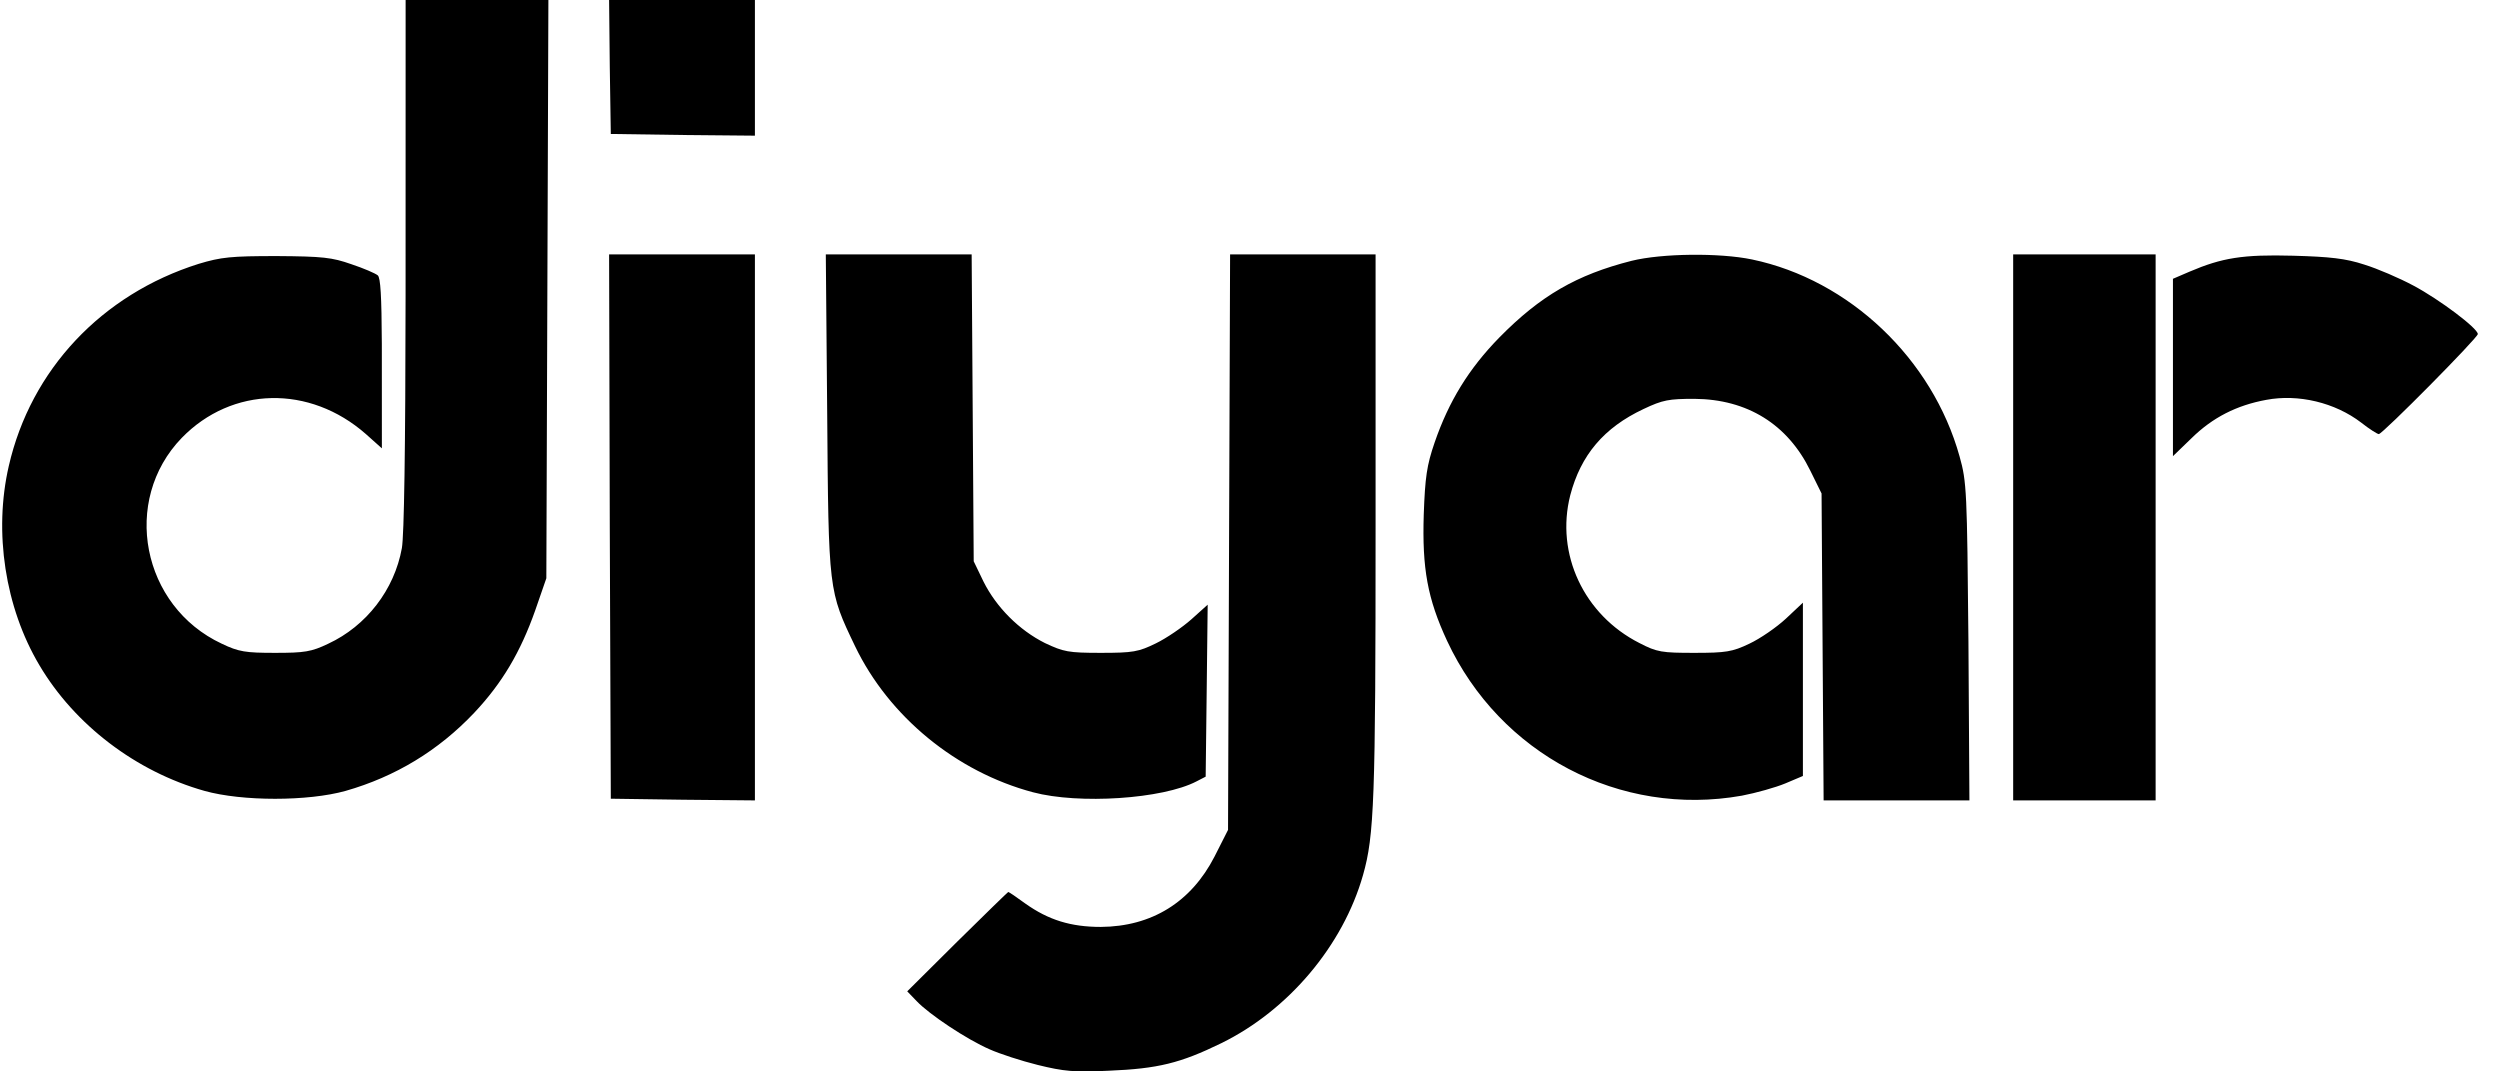 <svg xmlns="http://www.w3.org/2000/svg" width="56" height="24" viewBox="0 0 56 24">
  <path d="M30.813,5.698 L30.813,11.798 C30.813,17.921 30.783,18.719 30.532,19.6 C30.084,21.18 28.861,22.631 27.356,23.368 C26.437,23.817 25.936,23.938 24.842,23.984 C24.067,24.022 23.831,23.999 23.246,23.855 C22.874,23.763 22.388,23.604 22.168,23.505 C21.659,23.285 20.815,22.723 20.534,22.426 L20.322,22.206 L21.446,21.089 C22.061,20.481 22.578,19.98 22.585,19.98 C22.601,19.98 22.768,20.094 22.965,20.238 C23.489,20.611 23.991,20.763 24.659,20.763 C25.799,20.755 26.68,20.208 27.204,19.19 L27.508,18.59 L27.531,12.148 L27.554,5.698 L30.813,5.698 Z M16.91,5.698 L16.91,17.929 L15.3,17.914 L13.682,17.891 L13.659,11.791 L13.644,5.698 L16.91,5.698 Z M39.246,5.812 C41.426,6.268 43.287,8.038 43.895,10.226 C44.055,10.795 44.062,11 44.093,14.374 L44.115,17.929 L40.849,17.929 L40.826,14.487 L40.803,11.054 L40.552,10.545 C40.043,9.504 39.139,8.942 37.954,8.934 C37.384,8.934 37.248,8.957 36.815,9.162 C35.926,9.58 35.409,10.195 35.174,11.092 C34.839,12.406 35.478,13.773 36.723,14.404 C37.118,14.609 37.225,14.624 37.954,14.624 C38.661,14.624 38.805,14.601 39.185,14.419 C39.428,14.305 39.793,14.054 40.005,13.857 L40.385,13.5 L40.385,17.382 L39.99,17.549 C39.77,17.64 39.337,17.762 39.018,17.823 C36.29,18.309 33.601,16.896 32.416,14.358 C31.975,13.409 31.854,12.733 31.892,11.525 C31.922,10.689 31.96,10.423 32.135,9.914 C32.454,8.987 32.902,8.258 33.586,7.559 C34.505,6.625 35.318,6.154 36.549,5.842 C37.225,5.675 38.516,5.66 39.246,5.812 Z M48.286,5.698 L48.286,17.929 L45.095,17.929 L45.095,5.698 L48.286,5.698 Z M21.765,5.698 L21.788,9.132 L21.811,12.573 L22.031,13.029 C22.32,13.606 22.829,14.115 23.406,14.404 C23.824,14.601 23.93,14.624 24.659,14.624 C25.381,14.624 25.503,14.601 25.89,14.412 C26.126,14.298 26.483,14.054 26.688,13.872 L27.052,13.545 L27.03,15.467 L27.007,17.397 L26.802,17.503 C26.042,17.899 24.166,18.02 23.14,17.747 C21.423,17.291 19.911,16.052 19.152,14.472 C18.559,13.234 18.559,13.249 18.529,9.246 L18.498,5.698 L21.765,5.698 Z M12.284,-2.55795385e-12 L12.261,6.473 L12.238,12.953 L11.988,13.675 C11.661,14.601 11.251,15.3 10.62,15.969 C9.822,16.812 8.858,17.397 7.741,17.716 C6.898,17.952 5.424,17.952 4.581,17.716 C3.046,17.283 1.671,16.235 0.881,14.898 C0.114,13.606 -0.145,11.92 0.197,10.438 C0.691,8.281 2.279,6.594 4.451,5.91 C4.953,5.759 5.173,5.736 6.199,5.736 C7.232,5.743 7.437,5.766 7.87,5.918 C8.144,6.009 8.409,6.123 8.463,6.169 C8.523,6.223 8.548,6.619 8.553,7.704 L8.554,10.043 L8.197,9.724 C6.936,8.615 5.196,8.653 4.072,9.808 C2.712,11.213 3.175,13.583 4.968,14.419 C5.348,14.601 5.5,14.624 6.161,14.624 C6.822,14.624 6.974,14.601 7.353,14.419 C8.204,14.024 8.835,13.211 9.002,12.277 C9.052,11.992 9.082,10.098 9.085,6.626 L9.086,-2.55795385e-12 L12.284,-2.55795385e-12 Z M51.363,5.728 C52.191,5.751 52.54,5.789 52.958,5.926 C53.255,6.017 53.748,6.23 54.06,6.397 C54.645,6.708 55.503,7.354 55.503,7.483 C55.503,7.567 53.368,9.724 53.285,9.724 C53.255,9.724 53.072,9.61 52.89,9.466 C52.305,9.018 51.484,8.82 50.763,8.957 C50.102,9.078 49.562,9.352 49.091,9.815 L48.674,10.218 L48.674,6.245 L49.046,6.085 C49.775,5.774 50.239,5.698 51.363,5.728 Z M16.91,-2.55395705e-12 L16.91,3.039 L15.3,3.024 L13.682,3.001 L13.659,1.497 L13.644,-2.55351296e-12 L16.91,-2.55395705e-12 Z"/>
</svg>
